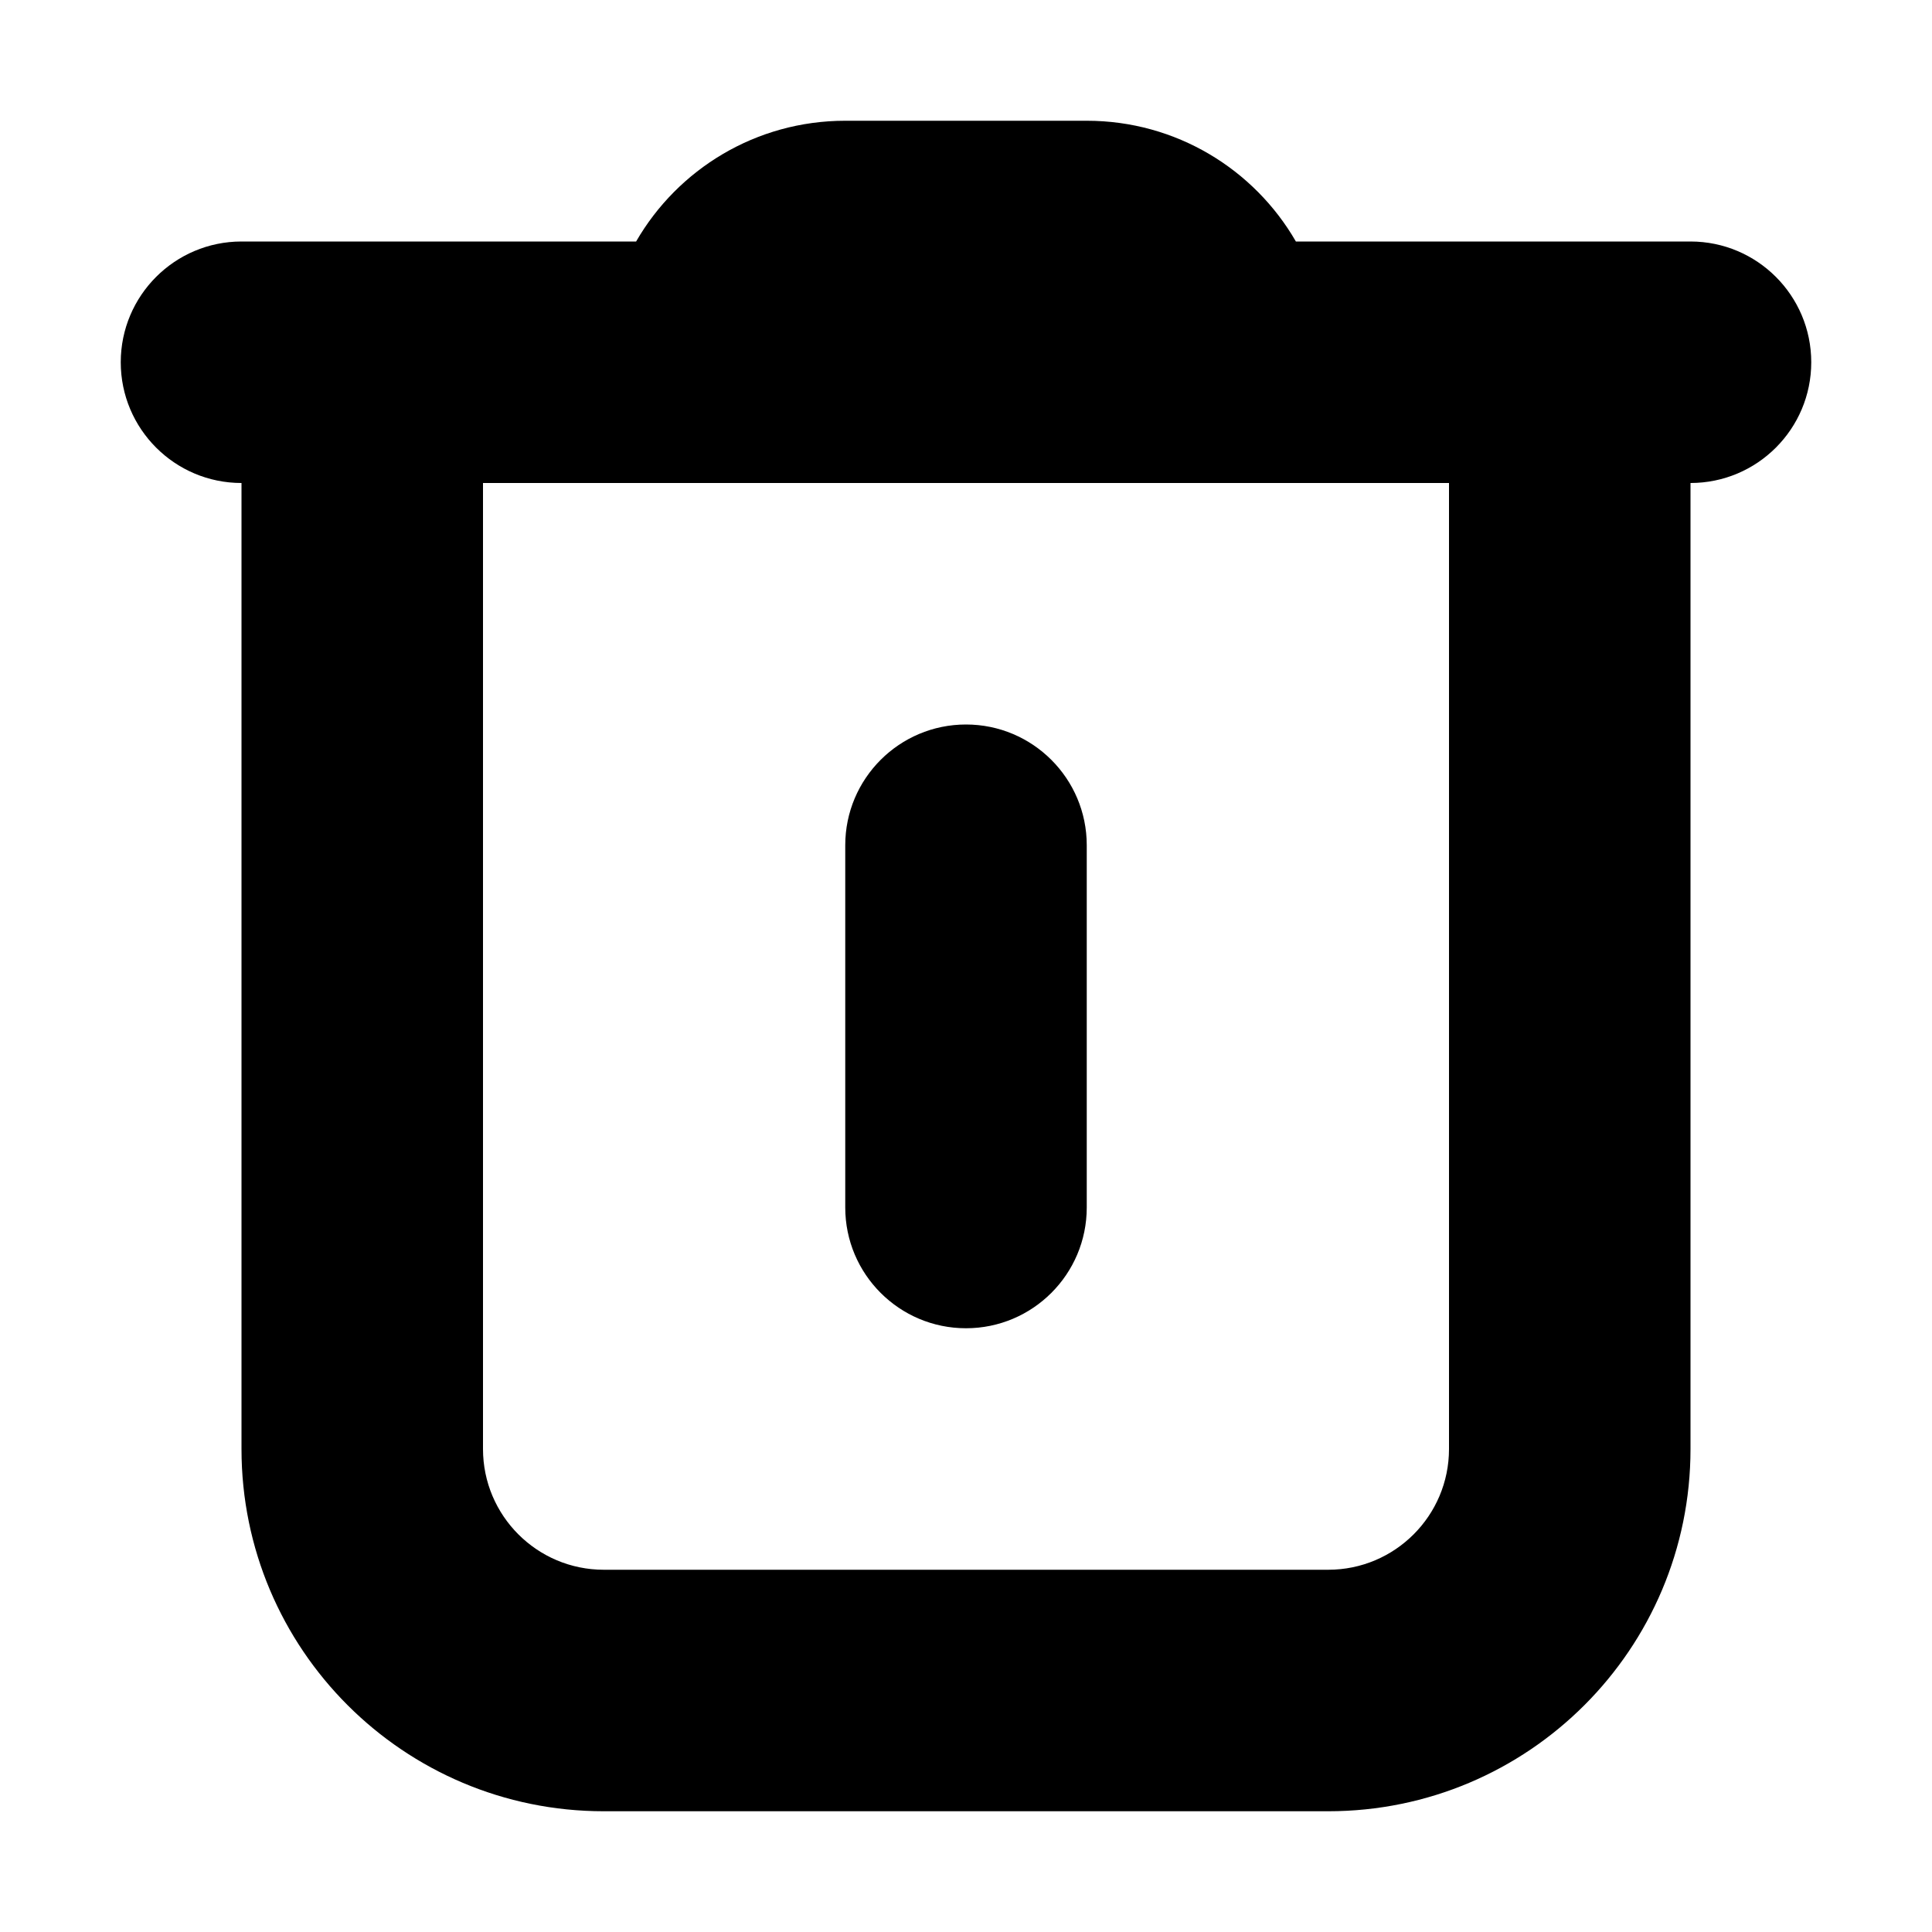 <svg width="16" height="16" viewBox="0 0 16 16" fill="none" xmlns="http://www.w3.org/2000/svg">
<rect width="16" height="16" fill="white"/>
<path fill-rule="evenodd" clip-rule="evenodd" d="M5.268 2C5.613 1.402 6.26 1 7 1H9C9.74 1 10.387 1.402 10.732 2H14C14.552 2 15 2.448 15 3C15 3.552 14.552 4 14 4V12C14 13.657 12.657 15 11 15H5C3.343 15 2 13.657 2 12V4C1.448 4 1 3.552 1 3C1 2.448 1.448 2 2 2H5.268ZM4 4V12C4 12.552 4.448 13 5 13H11C11.552 13 12 12.552 12 12V4H4ZM8 6C8.552 6 9 6.448 9 7V10C9 10.552 8.552 11 8 11C7.448 11 7 10.552 7 10V7C7 6.448 7.448 6 8 6Z" fill="black"/>
</svg>
